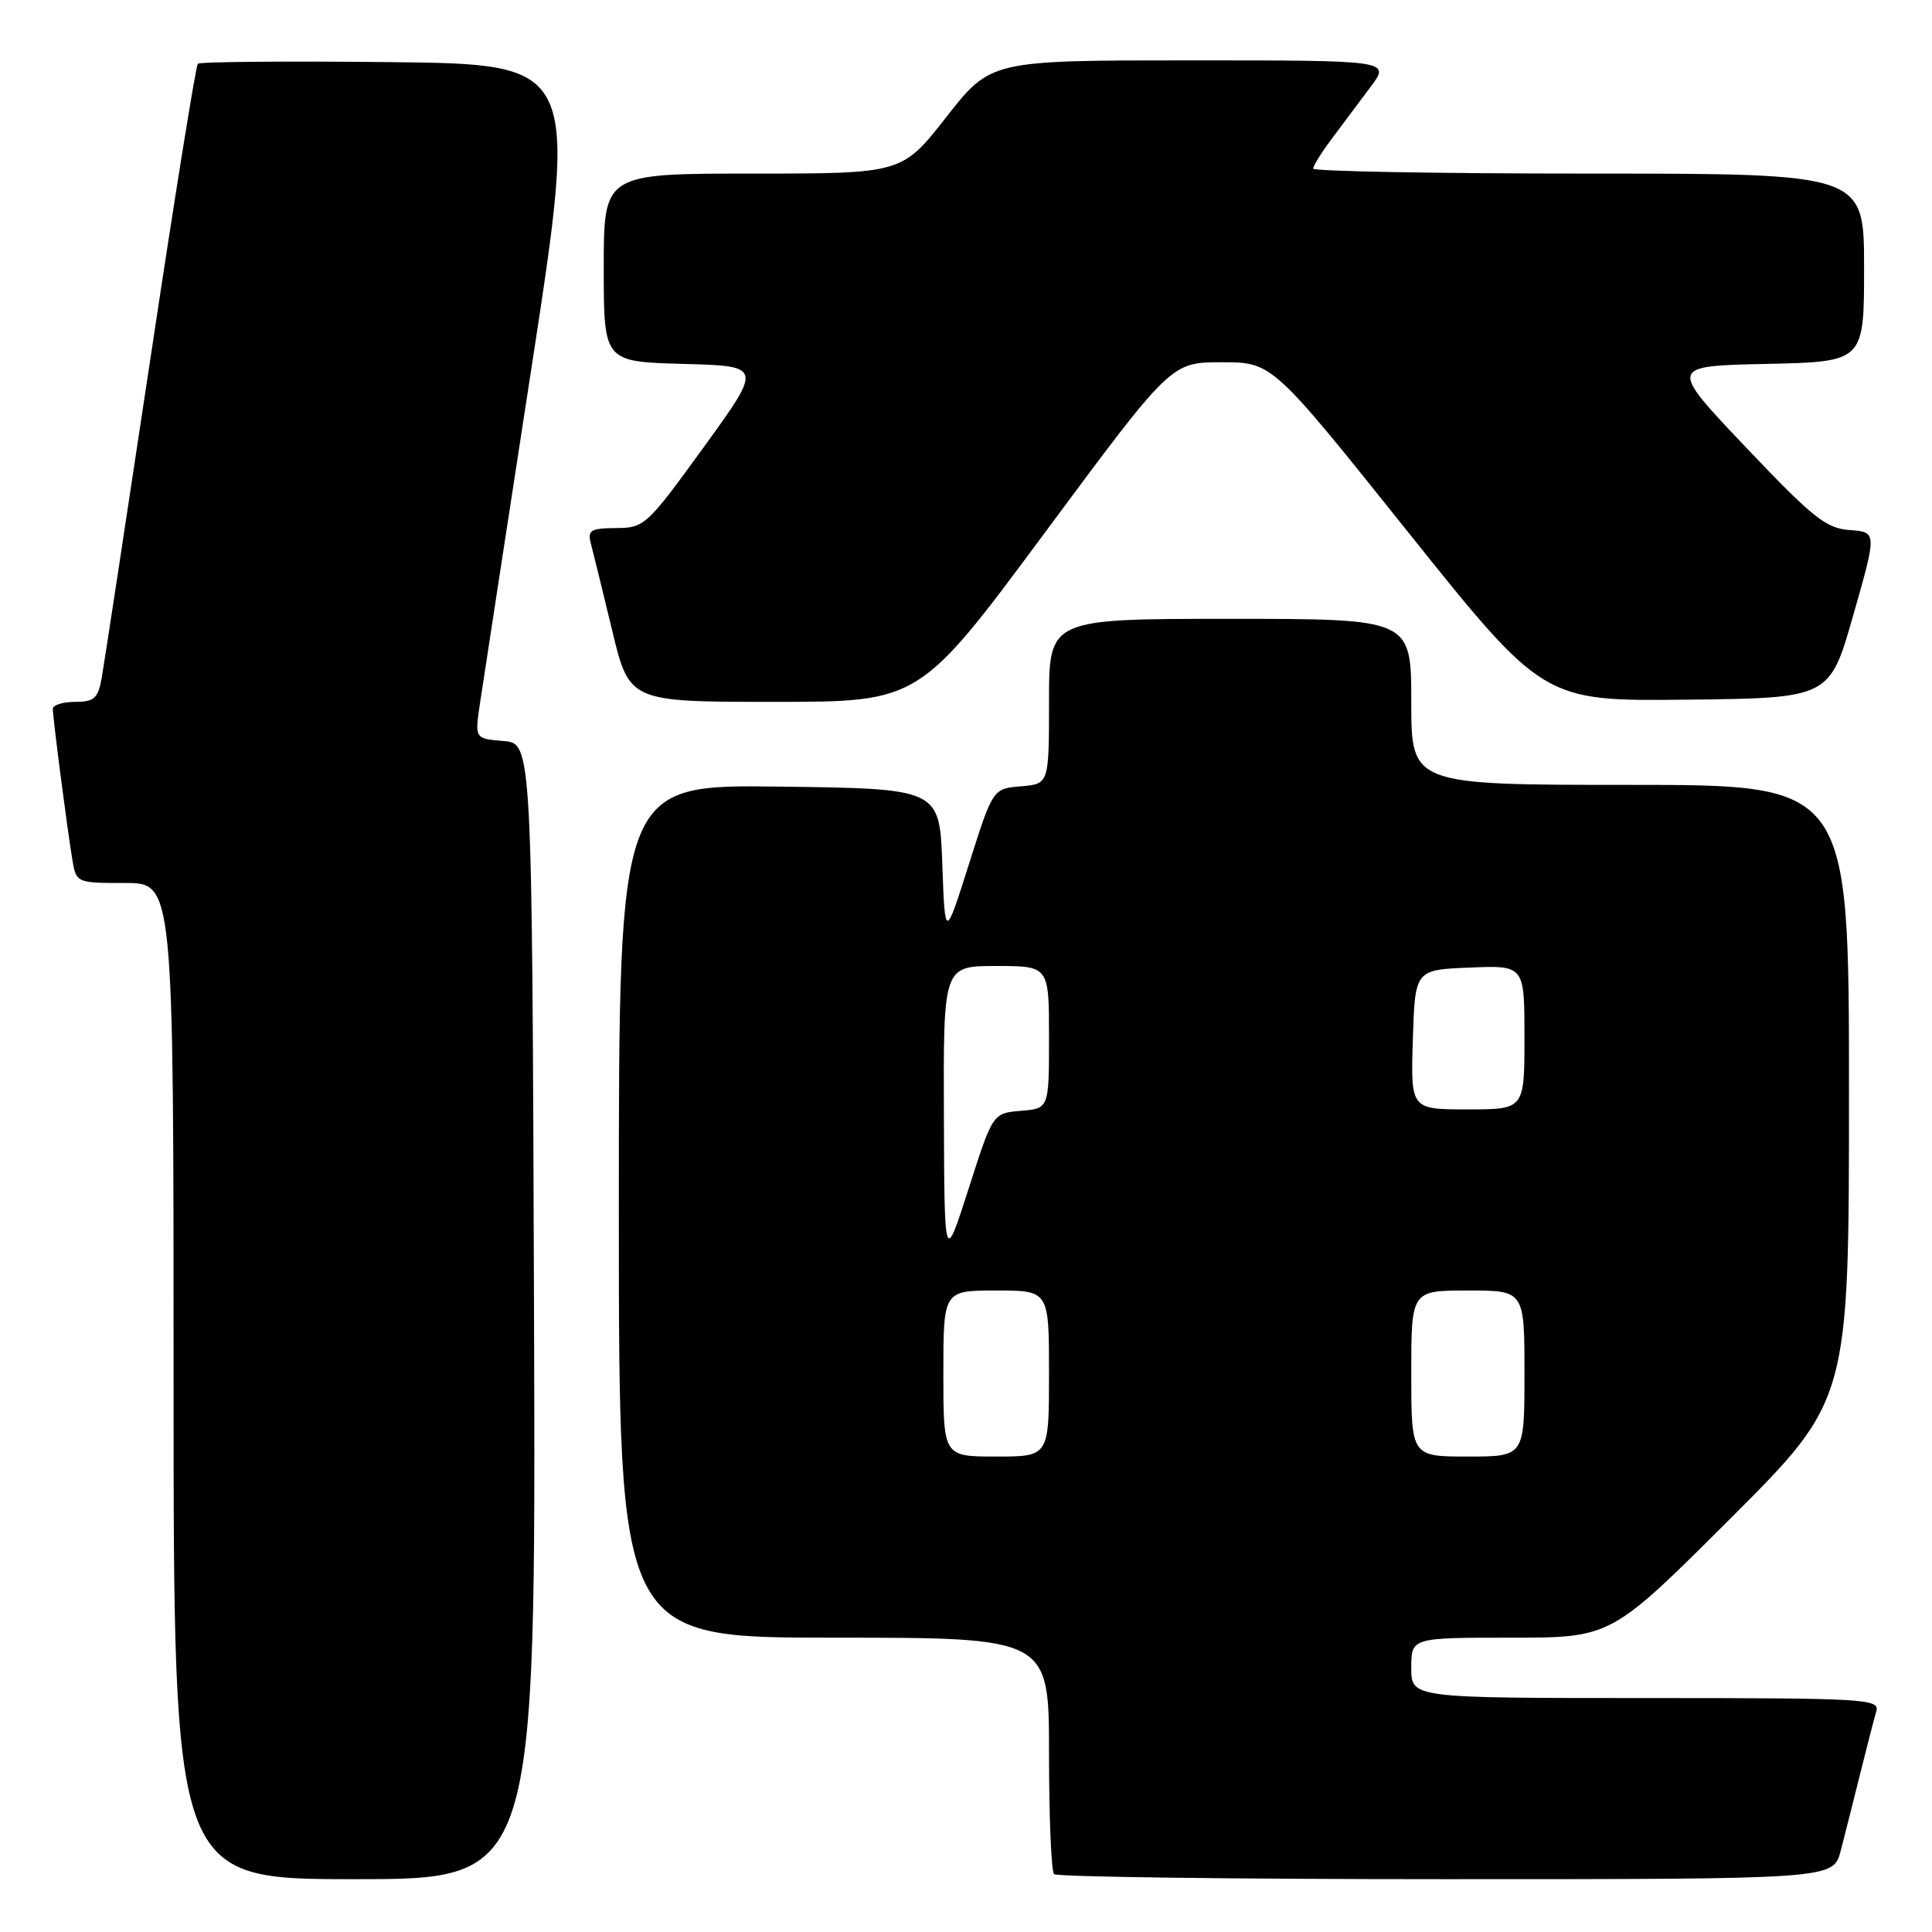 <?xml version="1.0" encoding="UTF-8" standalone="no"?>
<!DOCTYPE svg PUBLIC "-//W3C//DTD SVG 1.1//EN" "http://www.w3.org/Graphics/SVG/1.1/DTD/svg11.dtd" >
<svg xmlns="http://www.w3.org/2000/svg" xmlns:xlink="http://www.w3.org/1999/xlink" version="1.1" viewBox="0 0 256 256">
 <g >
 <path fill="currentColor"
d=" M 70.76 173.75 C 70.50 98.50 70.50 98.50 66.70 98.19 C 62.90 97.87 62.90 97.87 63.60 93.19 C 63.99 90.61 67.07 70.50 70.46 48.50 C 76.61 8.50 76.61 8.50 51.66 8.23 C 37.93 8.09 26.48 8.18 26.21 8.45 C 25.95 8.72 23.10 26.39 19.90 47.72 C 16.69 69.05 13.80 87.96 13.49 89.75 C 12.99 92.55 12.50 93.00 9.95 93.00 C 8.33 93.00 7.00 93.42 7.00 93.93 C 7.00 95.10 8.85 109.42 9.56 113.75 C 10.09 117.00 10.09 117.00 16.55 117.00 C 23.00 117.00 23.00 117.00 23.00 183.00 C 23.00 249.00 23.00 249.00 47.01 249.00 C 71.01 249.00 71.01 249.00 70.76 173.75 Z  M 243.90 245.25 C 244.44 243.19 245.60 238.57 246.49 235.00 C 247.38 231.43 248.34 227.71 248.62 226.75 C 249.10 225.11 247.18 225.00 218.07 225.00 C 187.00 225.00 187.00 225.00 187.00 221.00 C 187.00 217.00 187.00 217.00 200.24 217.00 C 213.48 217.00 213.48 217.00 229.24 201.26 C 245.00 185.52 245.00 185.52 245.00 144.76 C 245.00 104.00 245.00 104.00 216.00 104.00 C 187.00 104.00 187.00 104.00 187.00 93.00 C 187.00 82.00 187.00 82.00 163.00 82.00 C 139.00 82.00 139.00 82.00 139.00 92.94 C 139.00 103.88 139.00 103.88 135.28 104.19 C 131.56 104.50 131.56 104.50 128.39 114.50 C 125.22 124.50 125.22 124.50 124.86 114.50 C 124.50 104.50 124.50 104.50 103.25 104.23 C 82.00 103.96 82.00 103.96 82.00 160.48 C 82.00 217.00 82.00 217.00 110.50 217.00 C 139.00 217.00 139.00 217.00 139.00 232.33 C 139.00 240.77 139.30 247.97 139.67 248.33 C 140.03 248.70 163.42 249.00 191.63 249.00 C 242.92 249.00 242.92 249.00 243.90 245.25 Z  M 138.51 70.50 C 155.18 48.00 155.18 48.00 161.88 48.00 C 168.59 48.00 168.59 48.00 186.54 70.46 C 204.50 92.91 204.50 92.91 223.47 92.71 C 242.44 92.50 242.44 92.50 245.57 81.50 C 248.71 70.50 248.71 70.50 245.11 70.24 C 241.95 70.01 240.23 68.63 231.31 59.24 C 221.12 48.50 221.12 48.50 234.06 48.22 C 247.00 47.94 247.00 47.94 247.00 35.47 C 247.00 23.00 247.00 23.00 210.50 23.00 C 190.43 23.00 174.00 22.70 174.00 22.34 C 174.00 21.98 175.12 20.18 176.50 18.34 C 177.88 16.50 180.18 13.43 181.62 11.50 C 184.24 8.00 184.24 8.00 157.76 8.00 C 131.28 8.00 131.28 8.00 125.40 15.50 C 119.53 23.00 119.53 23.00 99.76 23.00 C 80.00 23.00 80.00 23.00 80.00 35.47 C 80.00 47.93 80.00 47.93 90.52 48.22 C 101.04 48.50 101.04 48.50 93.27 59.22 C 85.72 69.64 85.39 69.95 81.63 69.97 C 78.26 70.00 77.83 70.26 78.29 72.01 C 78.58 73.12 79.85 78.29 81.11 83.51 C 83.39 93.00 83.39 93.00 102.62 93.00 C 121.84 93.00 121.84 93.00 138.51 70.50 Z  M 125.00 182.00 C 125.00 171.00 125.00 171.00 132.00 171.00 C 139.00 171.00 139.00 171.00 139.00 182.00 C 139.00 193.00 139.00 193.00 132.00 193.00 C 125.00 193.00 125.00 193.00 125.00 182.00 Z  M 187.00 182.00 C 187.00 171.00 187.00 171.00 194.50 171.00 C 202.00 171.00 202.00 171.00 202.00 182.00 C 202.00 193.00 202.00 193.00 194.50 193.00 C 187.00 193.00 187.00 193.00 187.00 182.00 Z  M 125.07 147.75 C 125.00 128.00 125.00 128.00 132.00 128.00 C 139.00 128.00 139.00 128.00 139.00 137.44 C 139.00 146.88 139.00 146.88 135.28 147.19 C 131.55 147.50 131.55 147.50 128.35 157.50 C 125.14 167.50 125.14 167.50 125.07 147.75 Z  M 187.21 137.75 C 187.50 128.50 187.50 128.50 194.75 128.21 C 202.00 127.91 202.00 127.91 202.00 137.46 C 202.00 147.00 202.00 147.00 194.46 147.00 C 186.92 147.00 186.92 147.00 187.21 137.75 Z "/>
</g>
</svg>